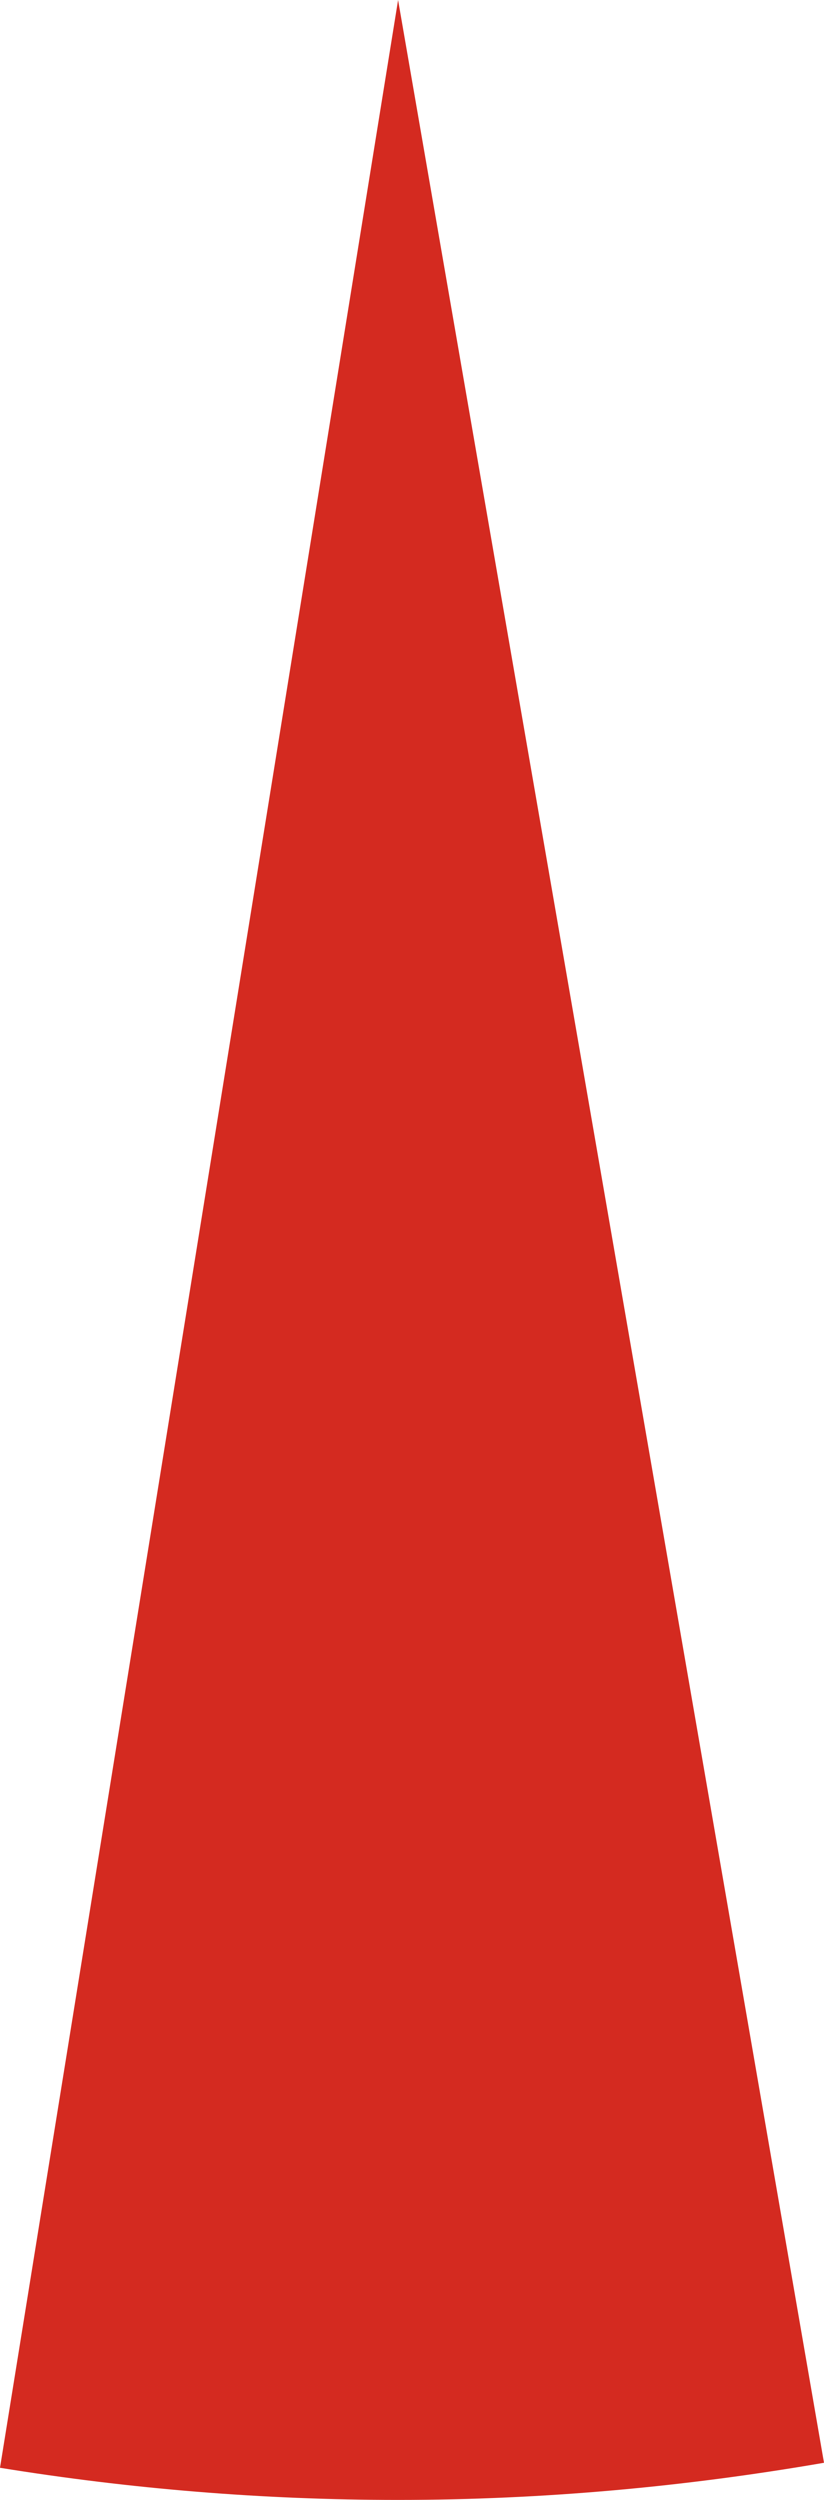 <svg xmlns="http://www.w3.org/2000/svg" class="inline" viewBox="0 0 23.1 70" preserveAspectRatio="xMidYMid meet" role="img">
  <title>Book 6, Prop 33 -- Red angle</title>
  <path class="fill-red" d="M11.16,70c4.07,0,8.06-0.37,11.94-1.04L11.16,0L0,69.1C3.64,69.69,7.36,70,11.16,70z" style="fill:#d42a20;fill-opacity:1;stroke-opacity:0;"/>
</svg>

